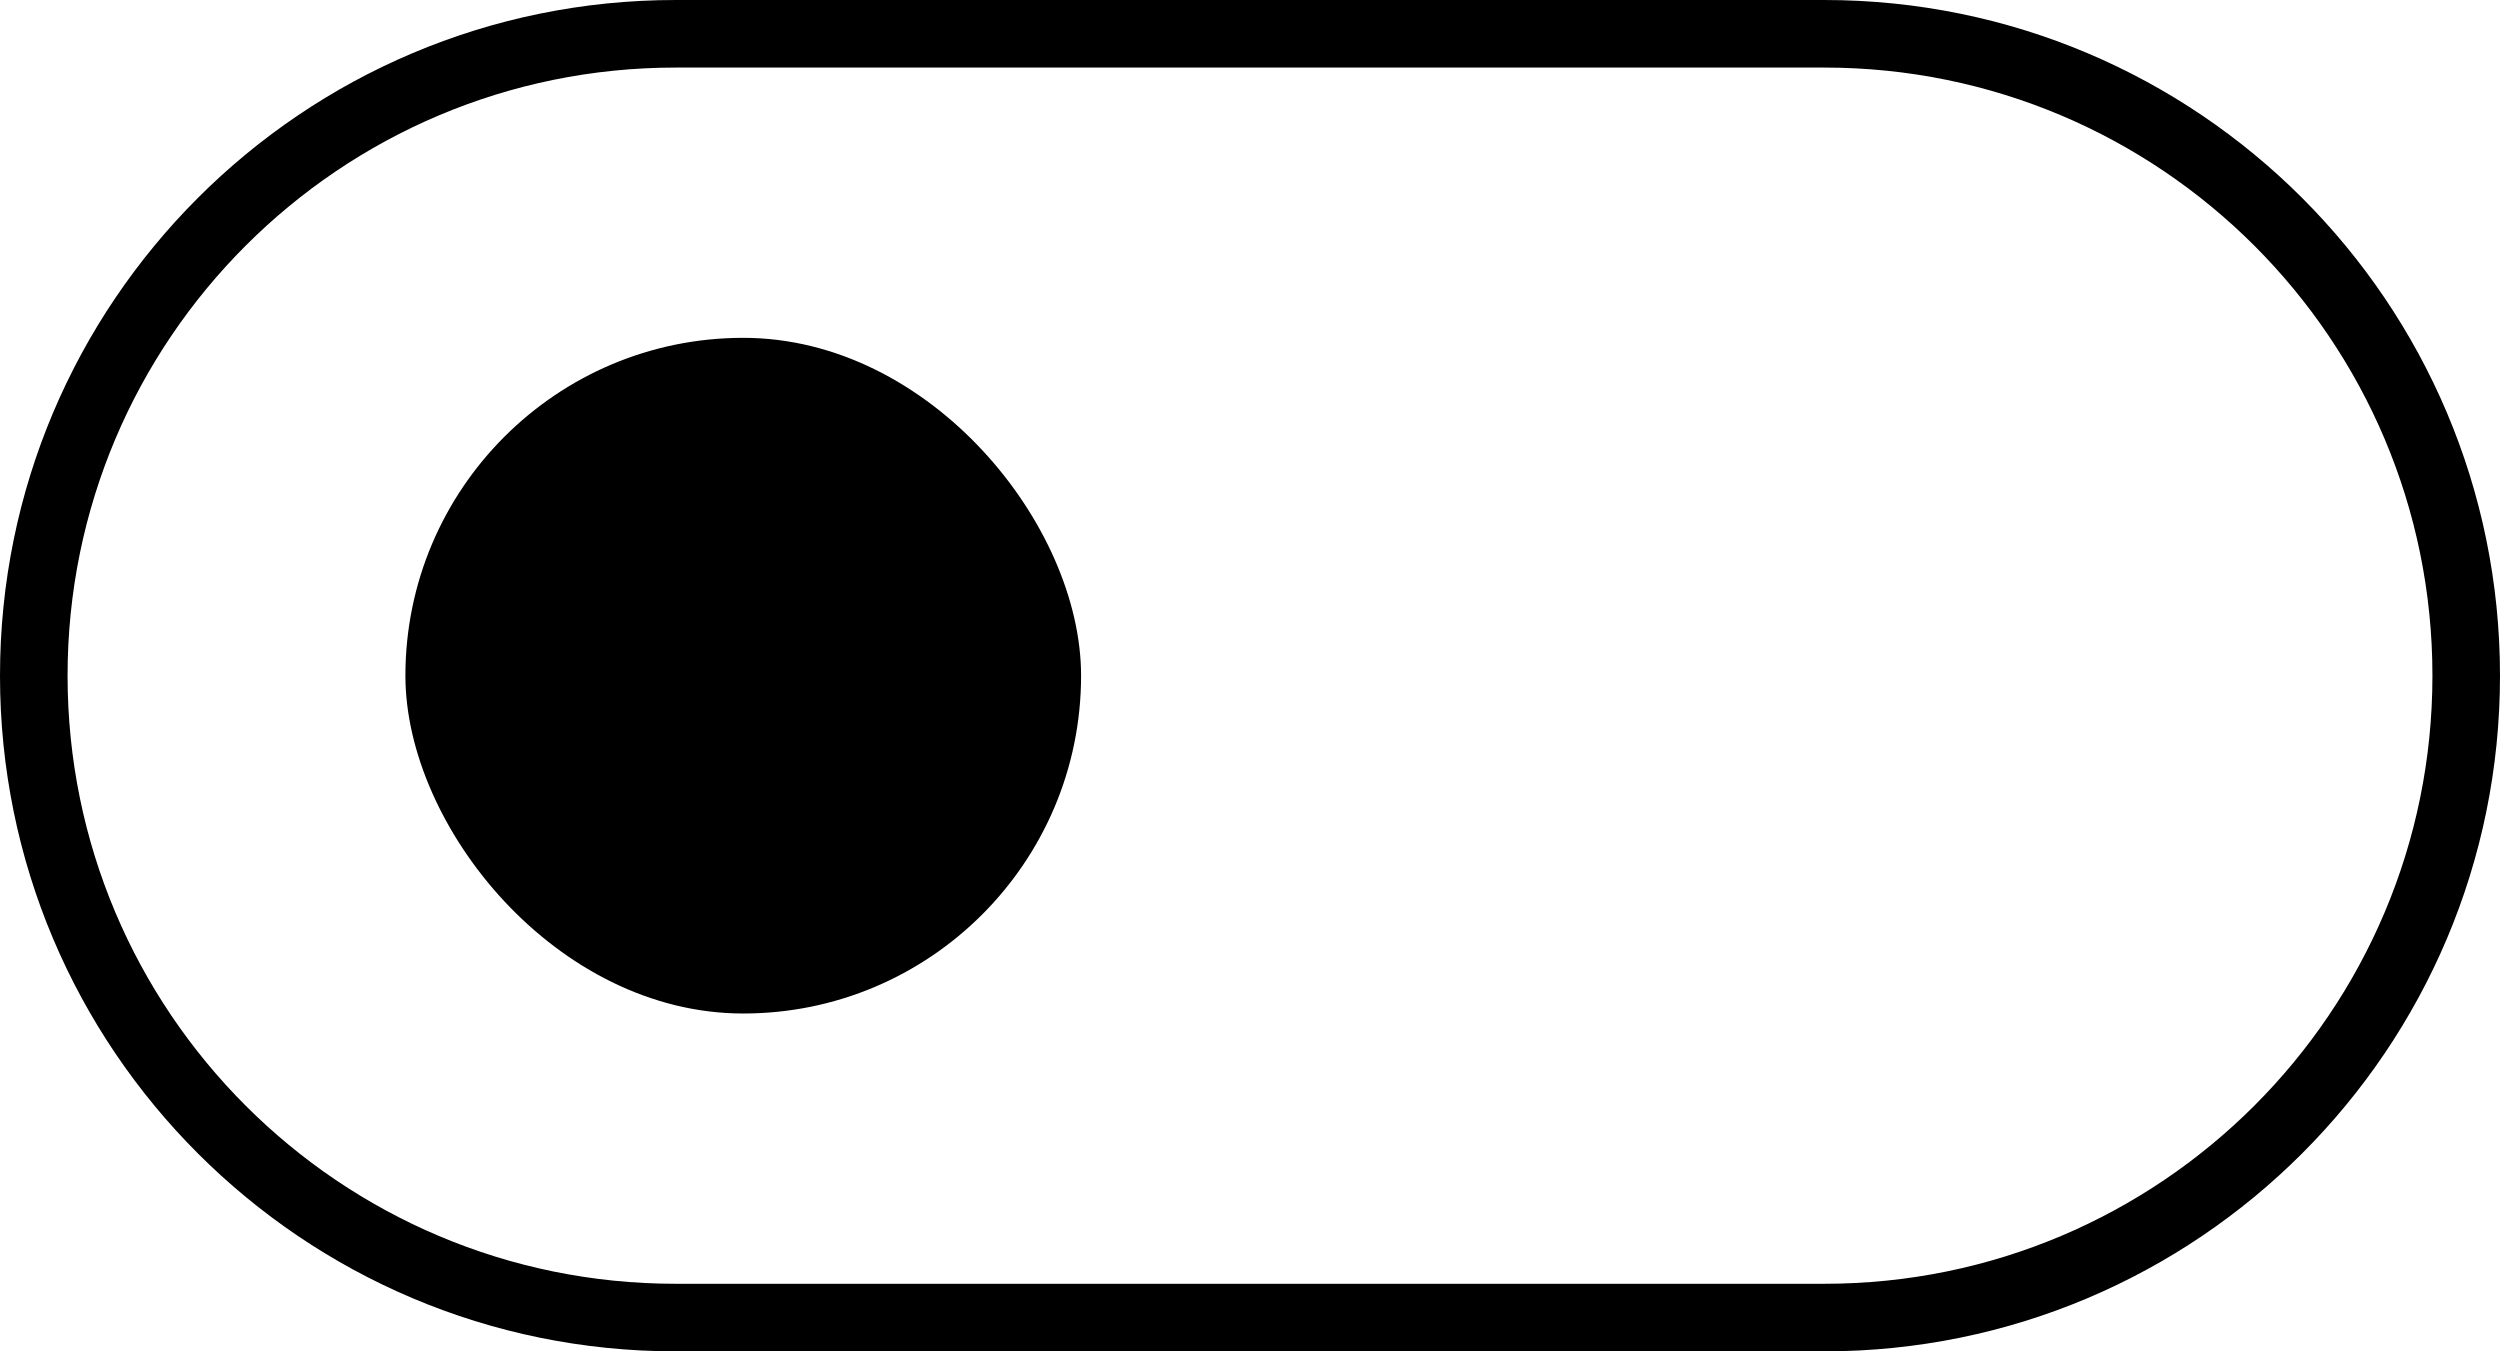 <svg width="37" height="20" viewBox="0 0 37 20" fill="none" xmlns="http://www.w3.org/2000/svg">
<path fill-rule="evenodd" clip-rule="evenodd" d="M27 1H10C5.029 1 1 5.029 1 10C1 14.971 5.029 19 10 19H27C31.971 19 36 14.971 36 10C36 5.029 31.971 1 27 1ZM10 0C4.477 0 0 4.477 0 10C0 15.523 4.477 20 10 20H27C32.523 20 37 15.523 37 10C37 4.477 32.523 0 27 0H10Z" fill="black"/>
<rect x="6" y="5" width="10" height="10" rx="5" fill="black"/>
</svg>
